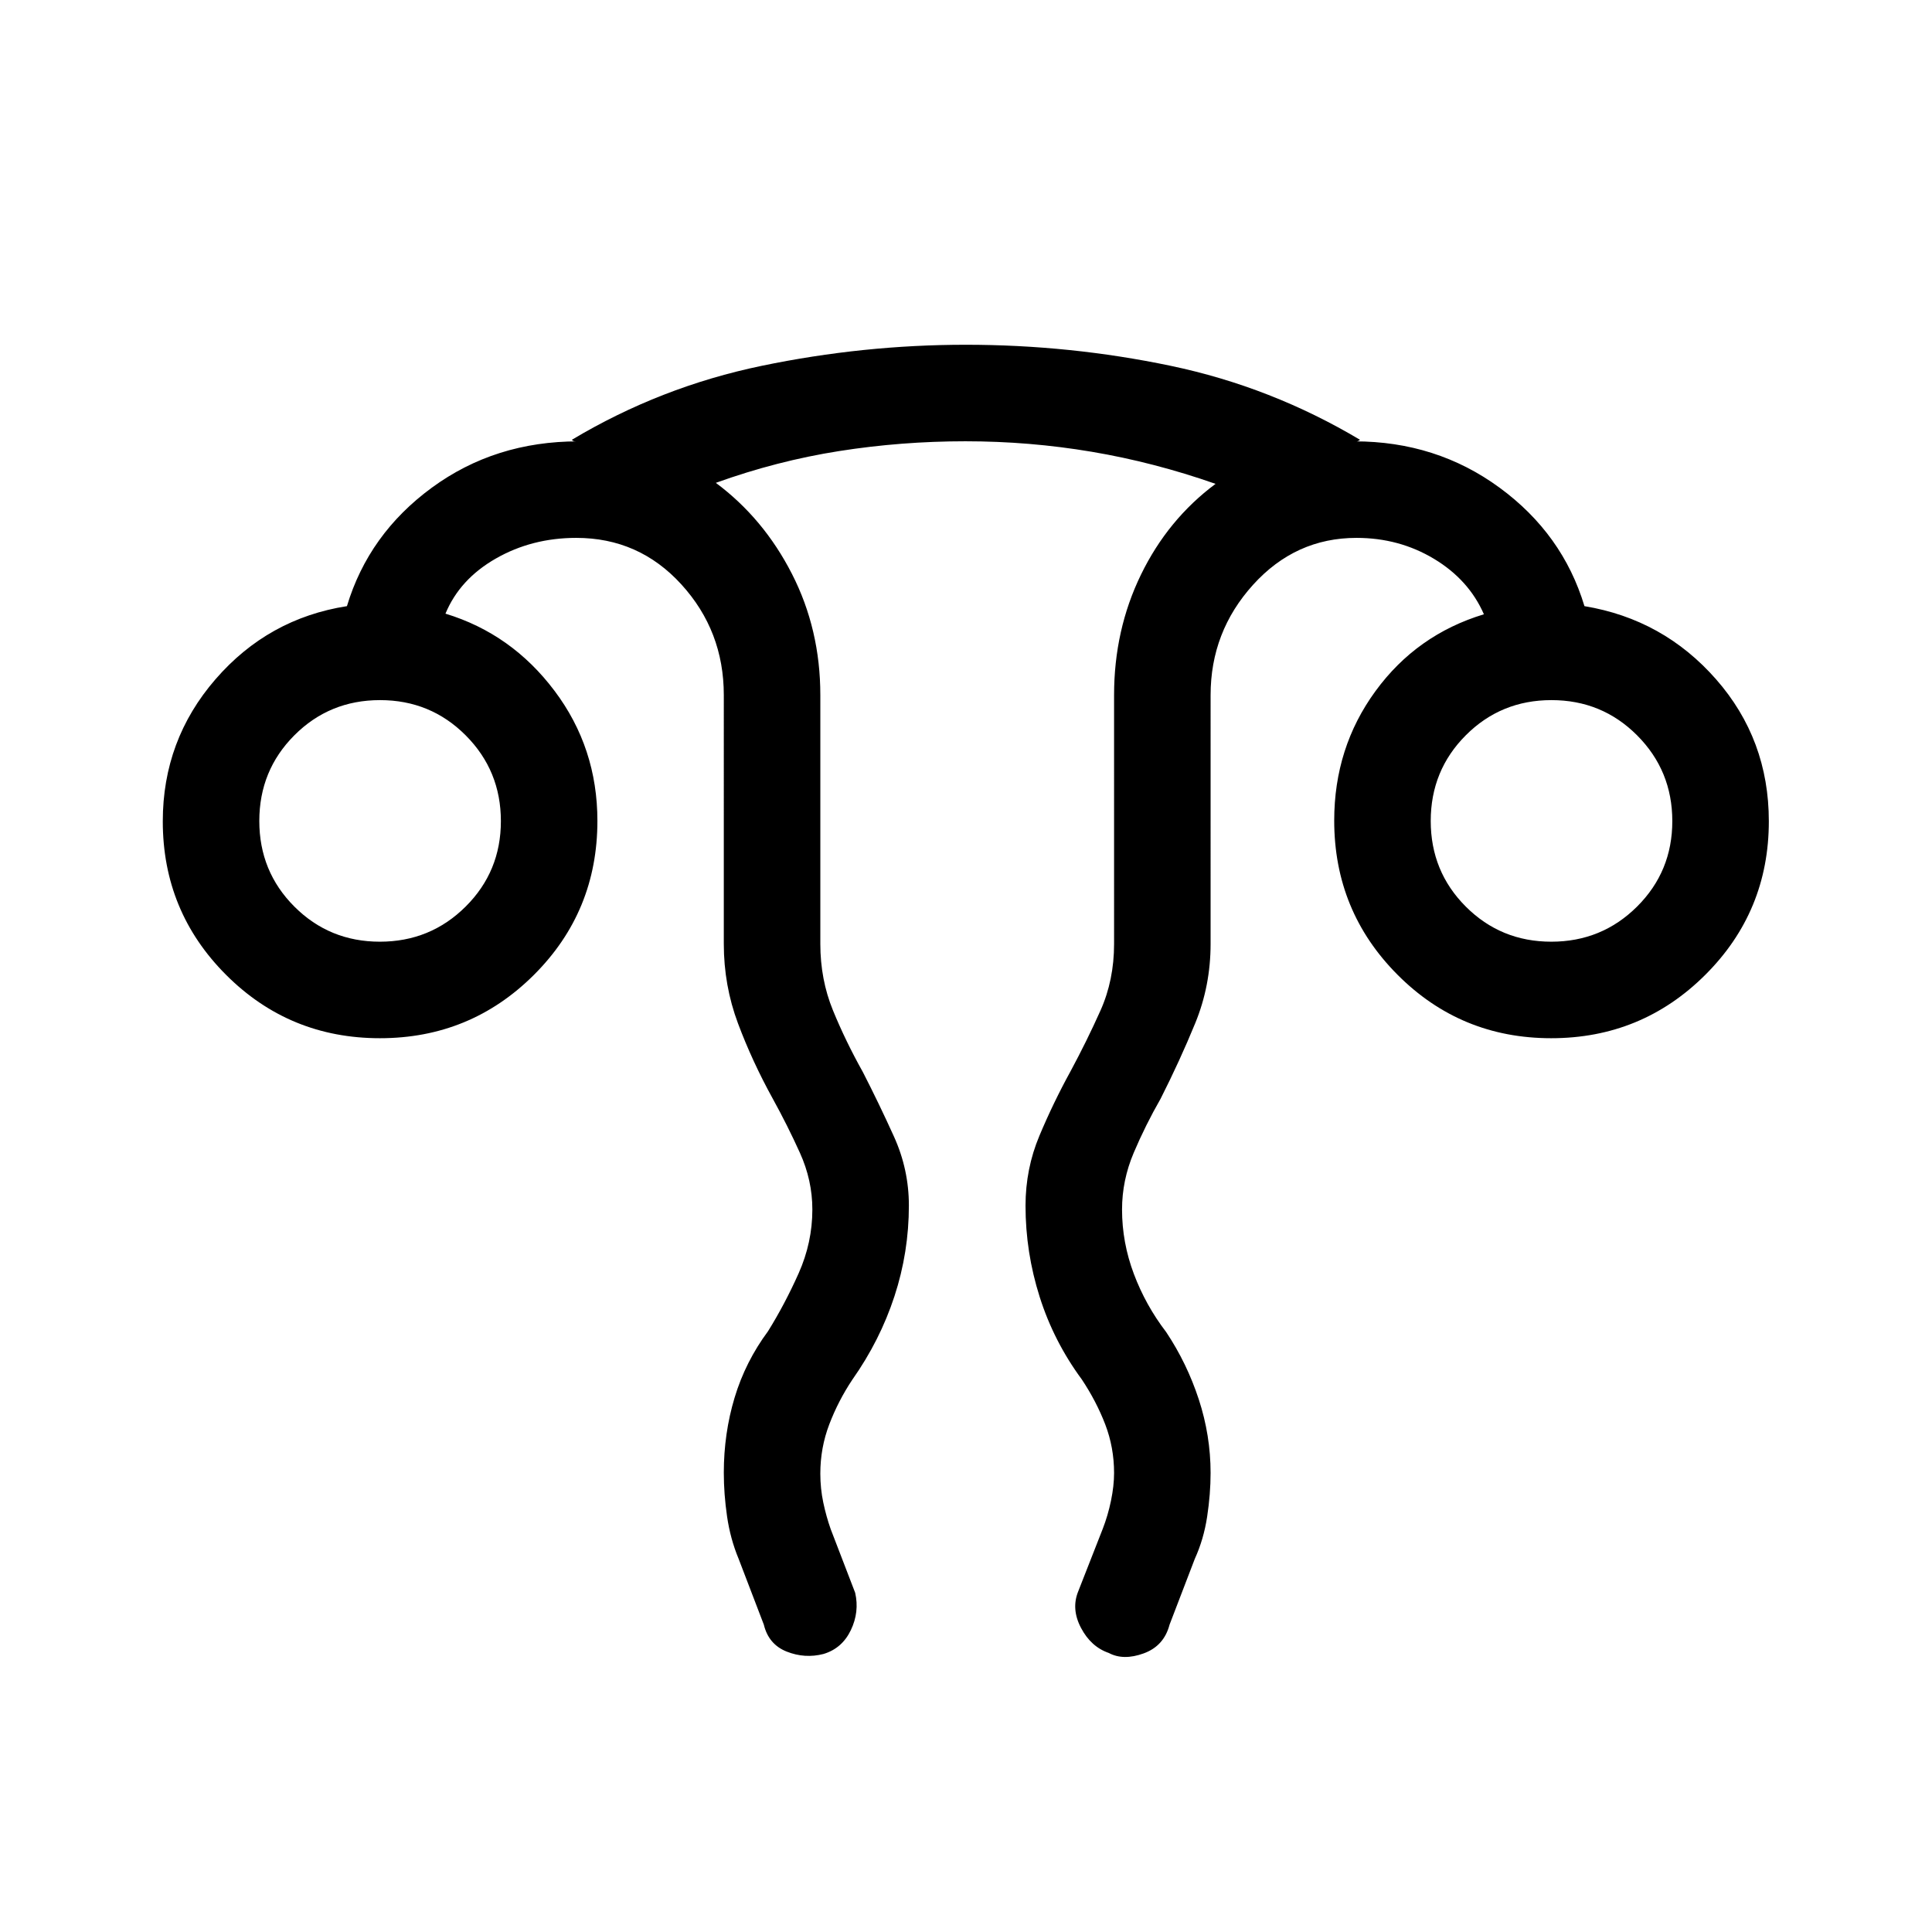 <svg xmlns="http://www.w3.org/2000/svg" height="20" viewBox="0 96 960 960" width="20"><path d="M359.655 827.797q0-19.504 5.366-37.324 5.365-17.819 16.596-32.973 8.384-13.477 15.211-28.777T403.655 697q0-14.509-6.192-28.186-6.192-13.676-13.462-26.853-10.227-18.552-17.286-37.41-7.06-18.857-7.06-39.551V441.386q0-31.843-21.077-54.98-21.077-23.136-52.231-23.136-22.003 0-39.944 10.25-17.941 10.25-25.056 27.404 32.872 9.999 54.186 38.336 21.314 28.336 21.314 64.642 0 45.059-31.553 76.521-31.553 31.461-76.519 31.461-44.965 0-76.427-31.47-31.461-31.47-31.461-76.318 0-40.361 26.192-70.575 26.192-30.213 65.308-36.328 10.808-35.884 42.211-58.884 31.404-22.999 72.749-22.999h-1.515q-1.035 0-1.685-.77 43.969-26.307 94.357-36.769 50.387-10.461 101.375-10.461 51.845 0 101.81 10.461 49.964 10.462 94.099 36.769-.95.77-1.607.77h-1.144q40.672 0 72.066 22.999 31.395 23 42.202 58.884 39.231 6.5 65.424 36.373 26.192 29.873 26.192 70.507 0 44.857-31.587 76.334-31.587 31.477-76.555 31.477-44.969 0-76.394-31.574-31.424-31.573-31.424-76.568 0-36.258 20.5-64.327 20.5-28.069 53.884-38.184-7.5-17.154-24.81-27.558-17.31-10.403-38.498-10.403-30.328 0-51.414 23.327-21.086 23.327-21.086 54.789V565q0 20.776-7.615 39.372-7.616 18.596-17.231 37.589-7.577 13.223-13.366 26.885-5.788 13.662-5.788 28.154 0 16.423 5.885 32.04 5.884 15.617 16.038 28.845 10.346 15.538 16.212 33.465 5.865 17.926 5.865 36.565 0 10.431-1.712 21.703-1.711 11.273-6.134 20.959l-12.538 32.691q-2.769 10.615-12.854 14.288-10.084 3.673-17.353-.211-8.831-3.038-13.792-12.442t-1.385-18.172l12.154-31q2.607-6.692 4.13-14.068 1.524-7.376 1.524-13.731 0-12.687-4.385-24.13-4.385-11.442-11.654-22.379-13.906-18.846-20.933-41.006-7.028-22.159-7.028-45.305 0-18.322 6.904-34.775 6.903-16.452 15.442-31.991 8.136-15.11 14.895-30.217 6.759-15.106 6.759-33.129V441.386q0-32.36 13.355-59.824 13.355-27.465 37.069-45.138-30.585-10.723-61.512-15.939-30.927-5.215-62.766-5.215t-62.762 4.865q-30.923 4.866-61.269 15.789 23.731 17.654 37.827 45.25 14.097 27.597 14.097 60.212V565q0 17.728 6.288 33.071 6.289 15.344 14.865 30.66 8.039 15.681 15.443 32.032 7.404 16.352 7.404 34.237 0 23.219-7.182 45.144-7.182 21.926-20.895 41.376-6.962 10.441-11.443 22.148-4.48 11.706-4.48 24.546 0 7.43 1.465 14.369 1.466 6.94 3.688 13.236l12.154 31.604q2.192 9.538-2.155 18.606-4.348 9.068-13.596 11.827-9.248 2.373-18.248-1.184-9-3.558-11.384-13.404l-12.539-32.744q-4.115-9.886-5.73-21.025-1.616-11.139-1.616-21.702ZM188.764 563.924q25.061 0 42.592-17.428t17.531-42.489q0-25.061-17.467-42.592t-42.585-17.531q-25.118 0-42.553 17.467t-17.435 42.585q0 25.118 17.428 42.553t42.489 17.435Zm582.074 0q25.061 0 42.592-17.428t17.531-42.489q0-25.061-17.467-42.592t-42.585-17.531q-25.119 0-42.553 17.467-17.435 17.467-17.435 42.585 0 25.118 17.428 42.553t42.489 17.435Zm.007-59.924Zm-582.074 0Z"/></svg>